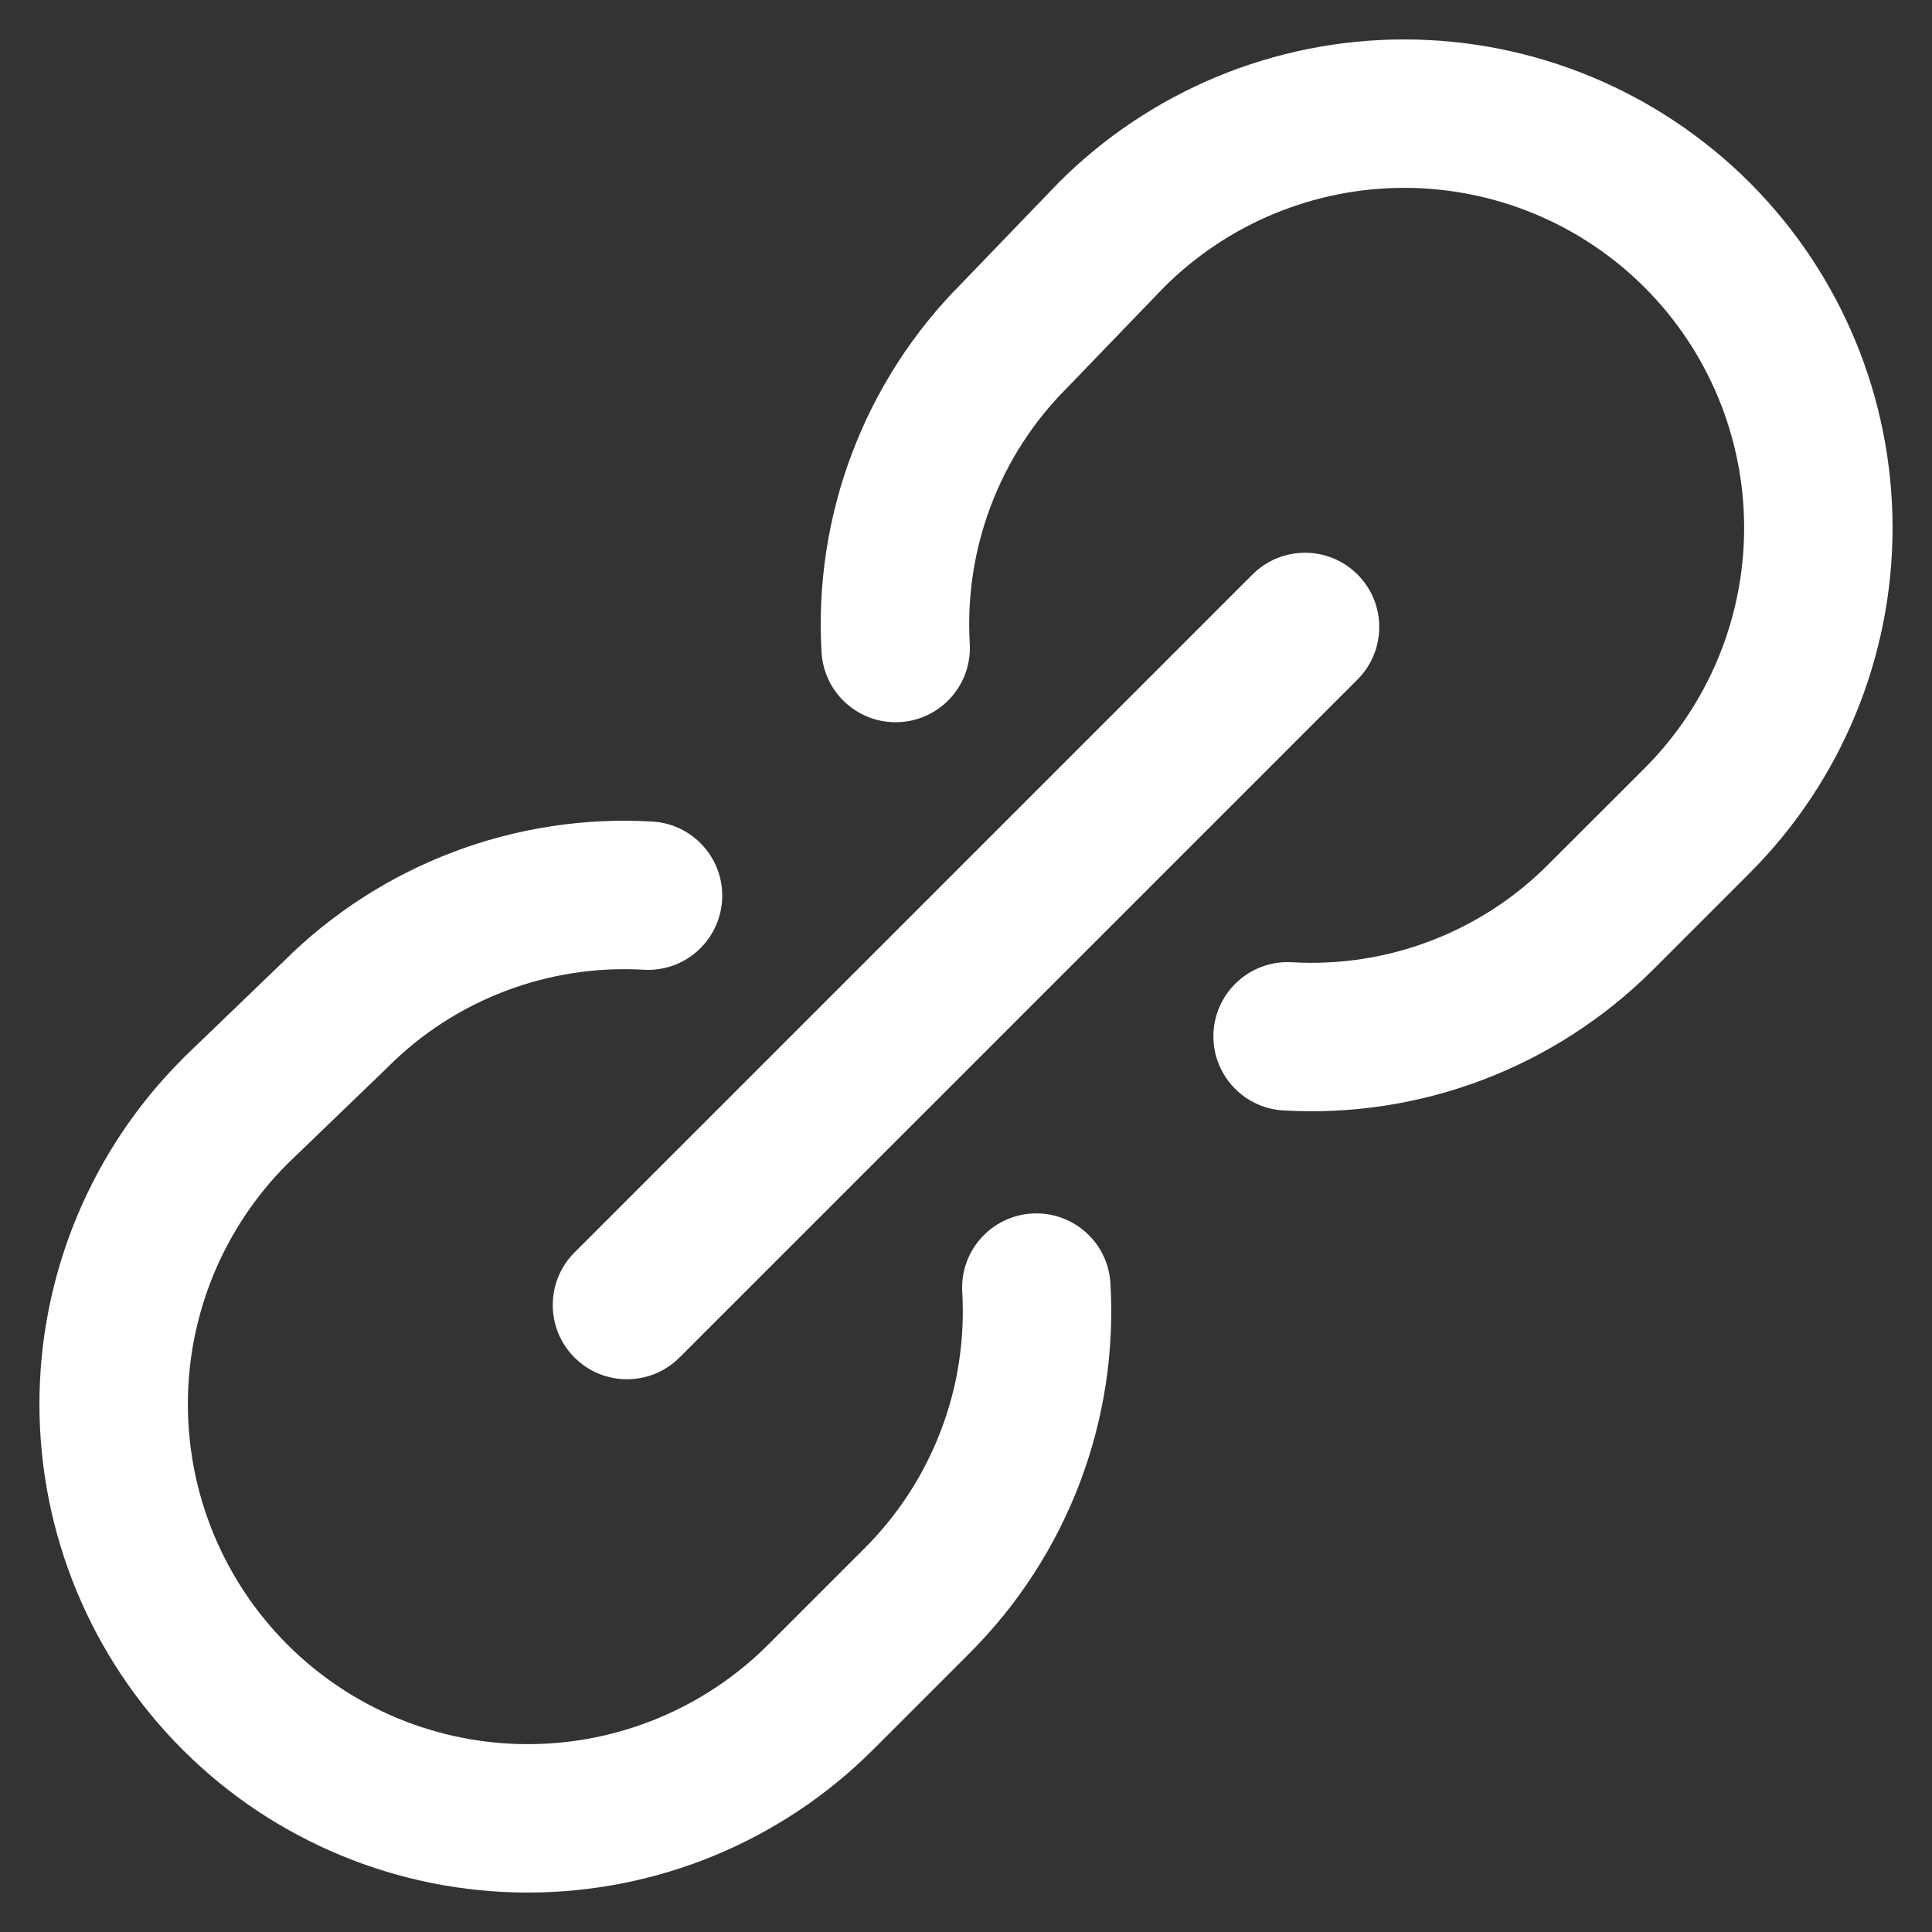 <svg width="17" height="17" viewBox="0 0 17 17" fill="none" xmlns="http://www.w3.org/2000/svg">
<rect x="0" y="0" width="17" height="17" fill="#333333" stroke="none"/>
<path fill-rule="evenodd" clip-rule="evenodd" d="M3.983 7.499C4.543 7.286 5.142 7.194 5.74 7.229C6.1 7.25 6.375 7.559 6.354 7.919C6.333 8.279 6.024 8.554 5.664 8.533C5.25 8.509 4.835 8.572 4.447 8.72C4.059 8.867 3.707 9.095 3.414 9.388L3.405 9.397L3.405 9.397L2.525 10.245C1.967 10.805 1.653 11.564 1.653 12.355C1.653 13.149 1.968 13.91 2.529 14.471C3.09 15.032 3.851 15.347 4.644 15.347C5.438 15.347 6.199 15.032 6.76 14.471L7.612 13.619C7.905 13.325 8.133 12.973 8.28 12.585C8.428 12.197 8.491 11.783 8.467 11.368C8.446 11.008 8.721 10.699 9.081 10.678C9.441 10.657 9.75 10.932 9.771 11.292C9.806 11.89 9.714 12.489 9.501 13.049C9.288 13.609 8.959 14.118 8.536 14.542L8.536 14.542L7.683 15.395C6.877 16.201 5.784 16.653 4.644 16.653C3.505 16.653 2.412 16.201 1.606 15.395C0.8 14.588 0.347 13.495 0.347 12.355C0.347 11.216 0.8 10.123 1.606 9.317L1.614 9.308L1.614 9.308L2.495 8.46C2.918 8.038 3.425 7.711 3.983 7.499Z" fill="white"/>
<path fill-rule="evenodd" clip-rule="evenodd" d="M10.245 2.525L9.388 3.414C9.095 3.707 8.867 4.059 8.72 4.447C8.572 4.835 8.509 5.25 8.533 5.664C8.554 6.024 8.279 6.333 7.919 6.354C7.559 6.375 7.25 6.1 7.229 5.74C7.194 5.142 7.286 4.543 7.499 3.983C7.711 3.425 8.038 2.918 8.46 2.495L9.317 1.605C10.123 0.799 11.216 0.347 12.355 0.347C13.495 0.347 14.588 0.8 15.395 1.606C16.201 2.412 16.653 3.505 16.653 4.644C16.653 5.784 16.201 6.877 15.395 7.683L14.542 8.536C14.118 8.959 13.609 9.288 13.049 9.501C12.489 9.714 11.89 9.806 11.292 9.771C10.932 9.75 10.657 9.441 10.678 9.081C10.699 8.721 11.008 8.446 11.368 8.467C11.783 8.491 12.197 8.428 12.585 8.28C12.973 8.133 13.325 7.905 13.618 7.612C13.618 7.612 13.618 7.612 13.618 7.612L14.471 6.76C15.032 6.199 15.347 5.438 15.347 4.644C15.347 3.851 15.032 3.09 14.471 2.529C13.91 1.968 13.149 1.653 12.355 1.653C11.564 1.653 10.805 1.967 10.245 2.525Z" fill="white"/>
<path fill-rule="evenodd" clip-rule="evenodd" d="M11.945 5.055C12.2 5.31 12.2 5.724 11.945 5.979L5.979 11.945C5.724 12.2 5.31 12.2 5.055 11.945C4.8 11.69 4.8 11.276 5.055 11.021L11.021 5.055C11.276 4.8 11.69 4.8 11.945 5.055Z" fill="white"/>
</svg>
